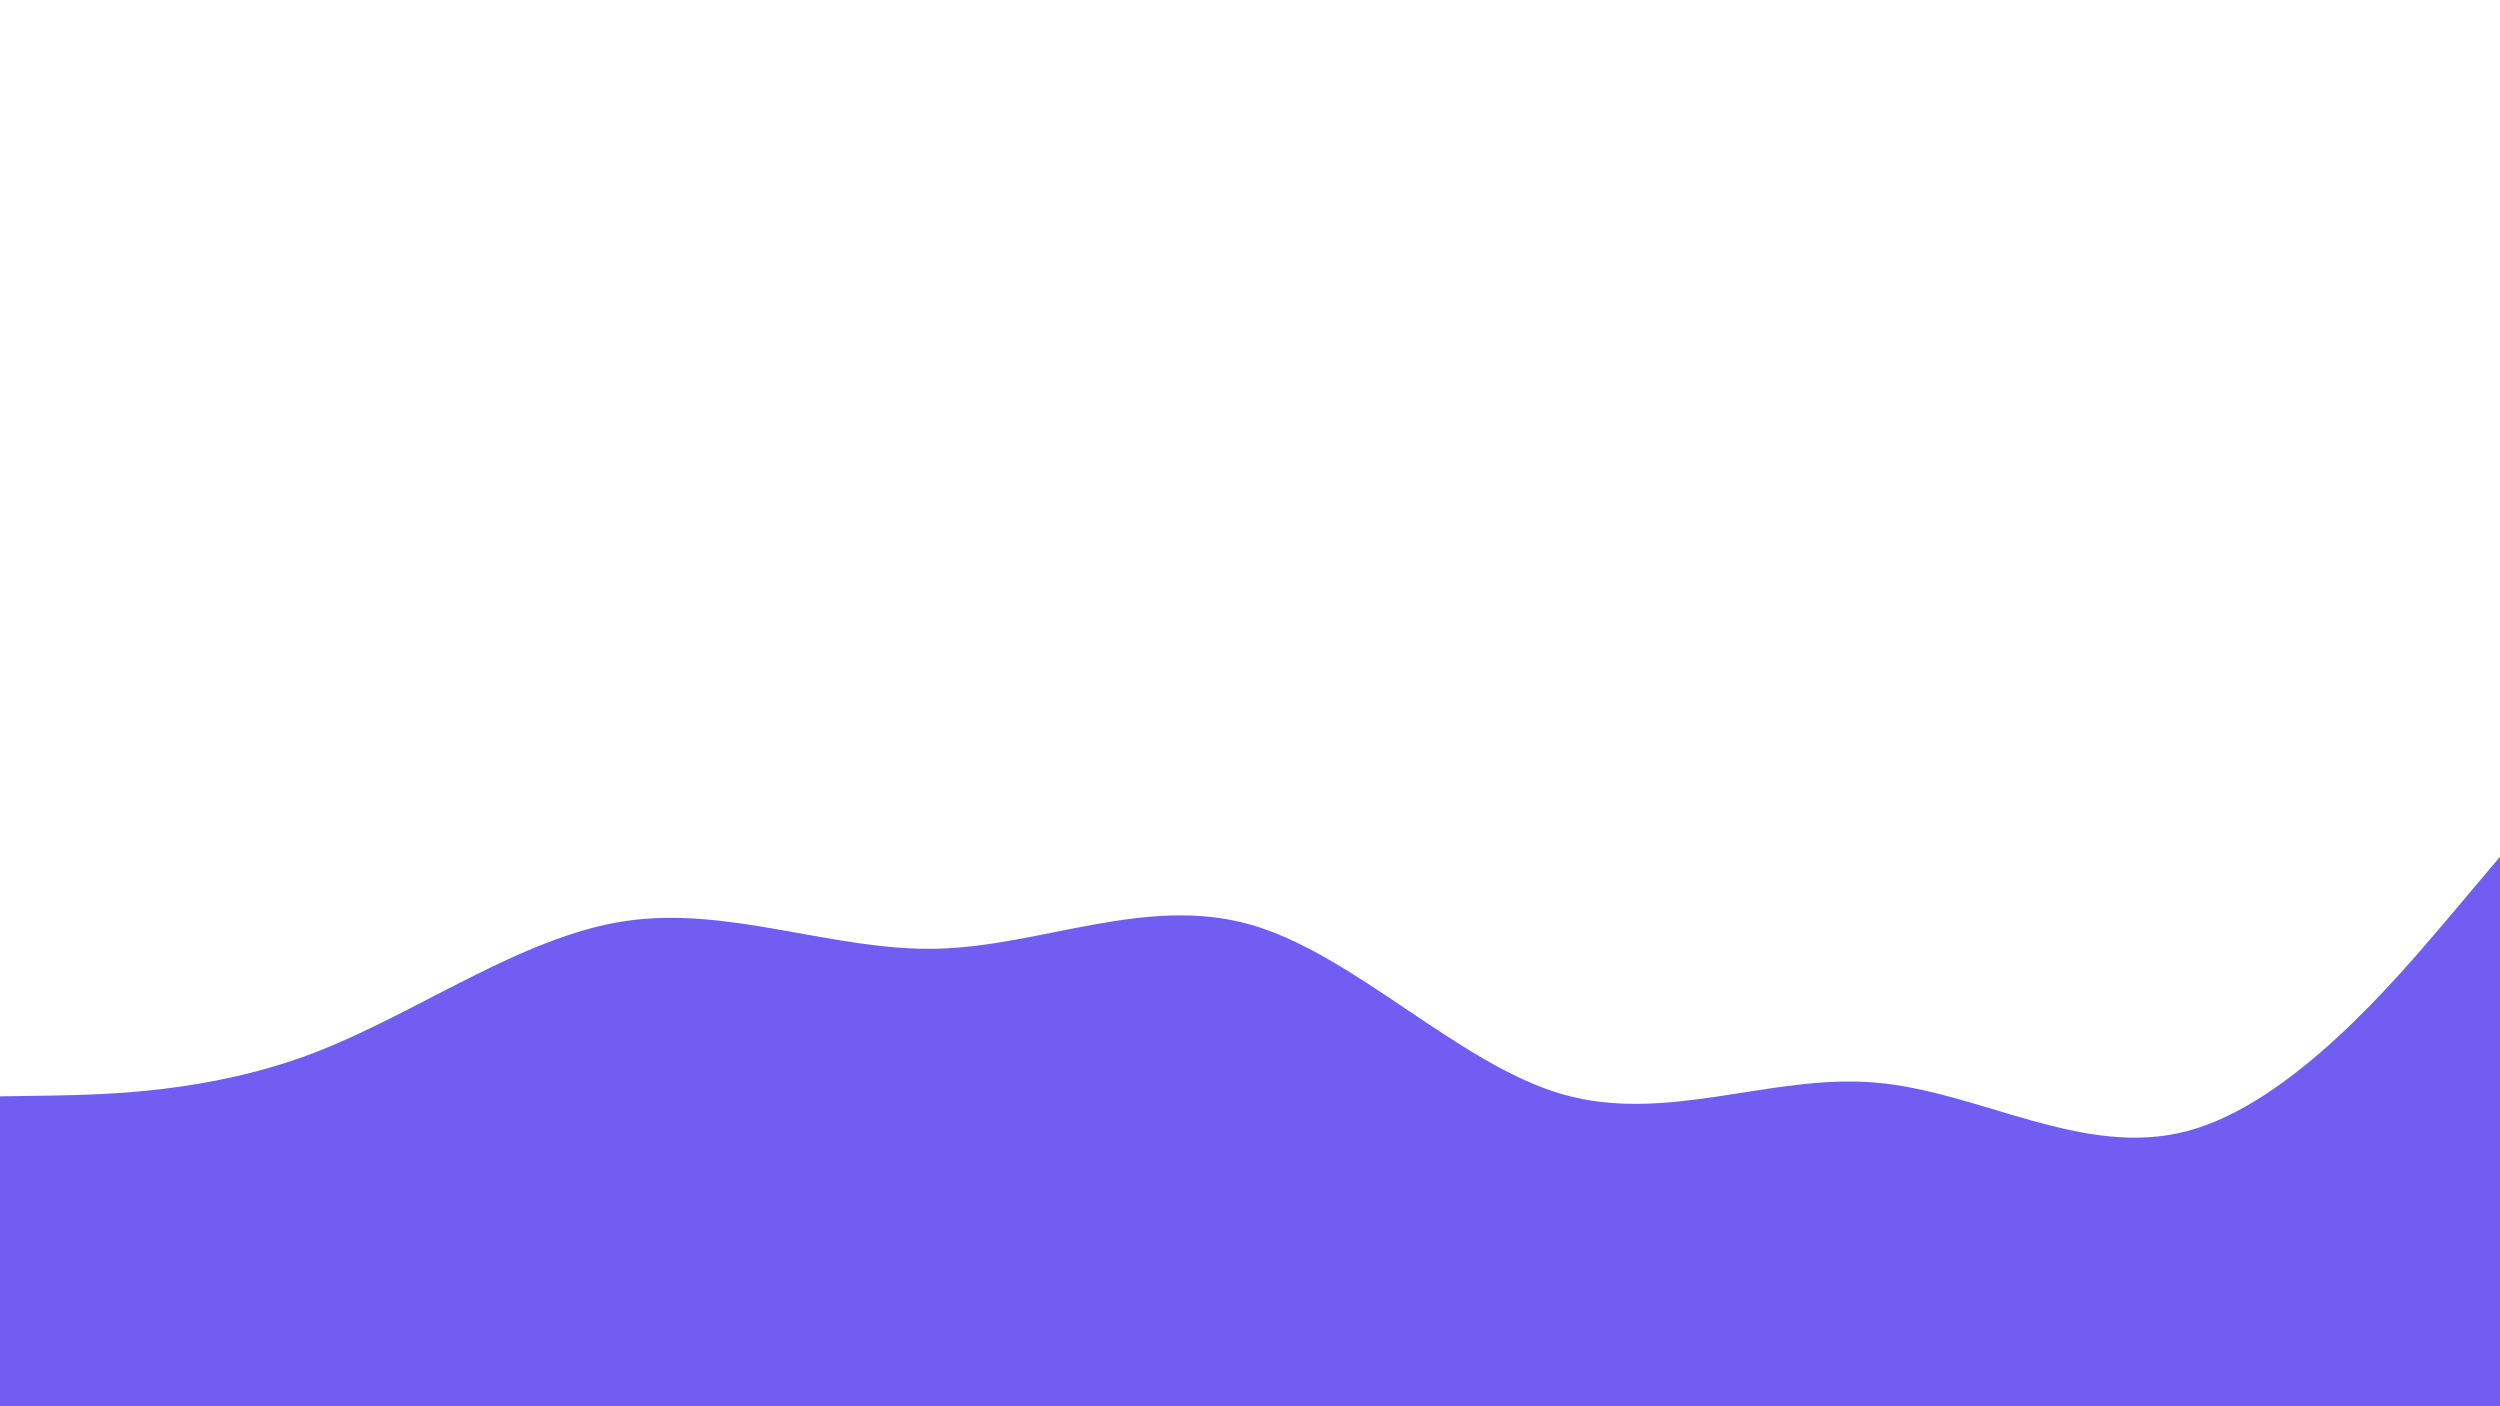 <svg id="visual" viewBox="0 0 960 540" width="960" height="540" xmlns="http://www.w3.org/2000/svg" xmlns:xlink="http://www.w3.org/1999/xlink" version="1.1"><rect x="0" y="0" width="960" height="540" fill="#FFFFFF"></rect><path d="M0 421L20 420.7C40 420.3 80 419.7 120 404.5C160 389.3 200 359.7 240 353.7C280 347.7 320 365.3 360 364.3C400 363.3 440 343.7 480 355C520 366.3 560 408.7 600 420.2C640 431.7 680 412.3 720 415.7C760 419 800 445 840 434.3C880 423.7 920 376.3 940 352.7L960 329L960 541L940 541C920 541 880 541 840 541C800 541 760 541 720 541C680 541 640 541 600 541C560 541 520 541 480 541C440 541 400 541 360 541C320 541 280 541 240 541C200 541 160 541 120 541C80 541 40 541 20 541L0 541Z" fill="#715DF2" stroke-linecap="round" stroke-linejoin="miter"></path></svg>